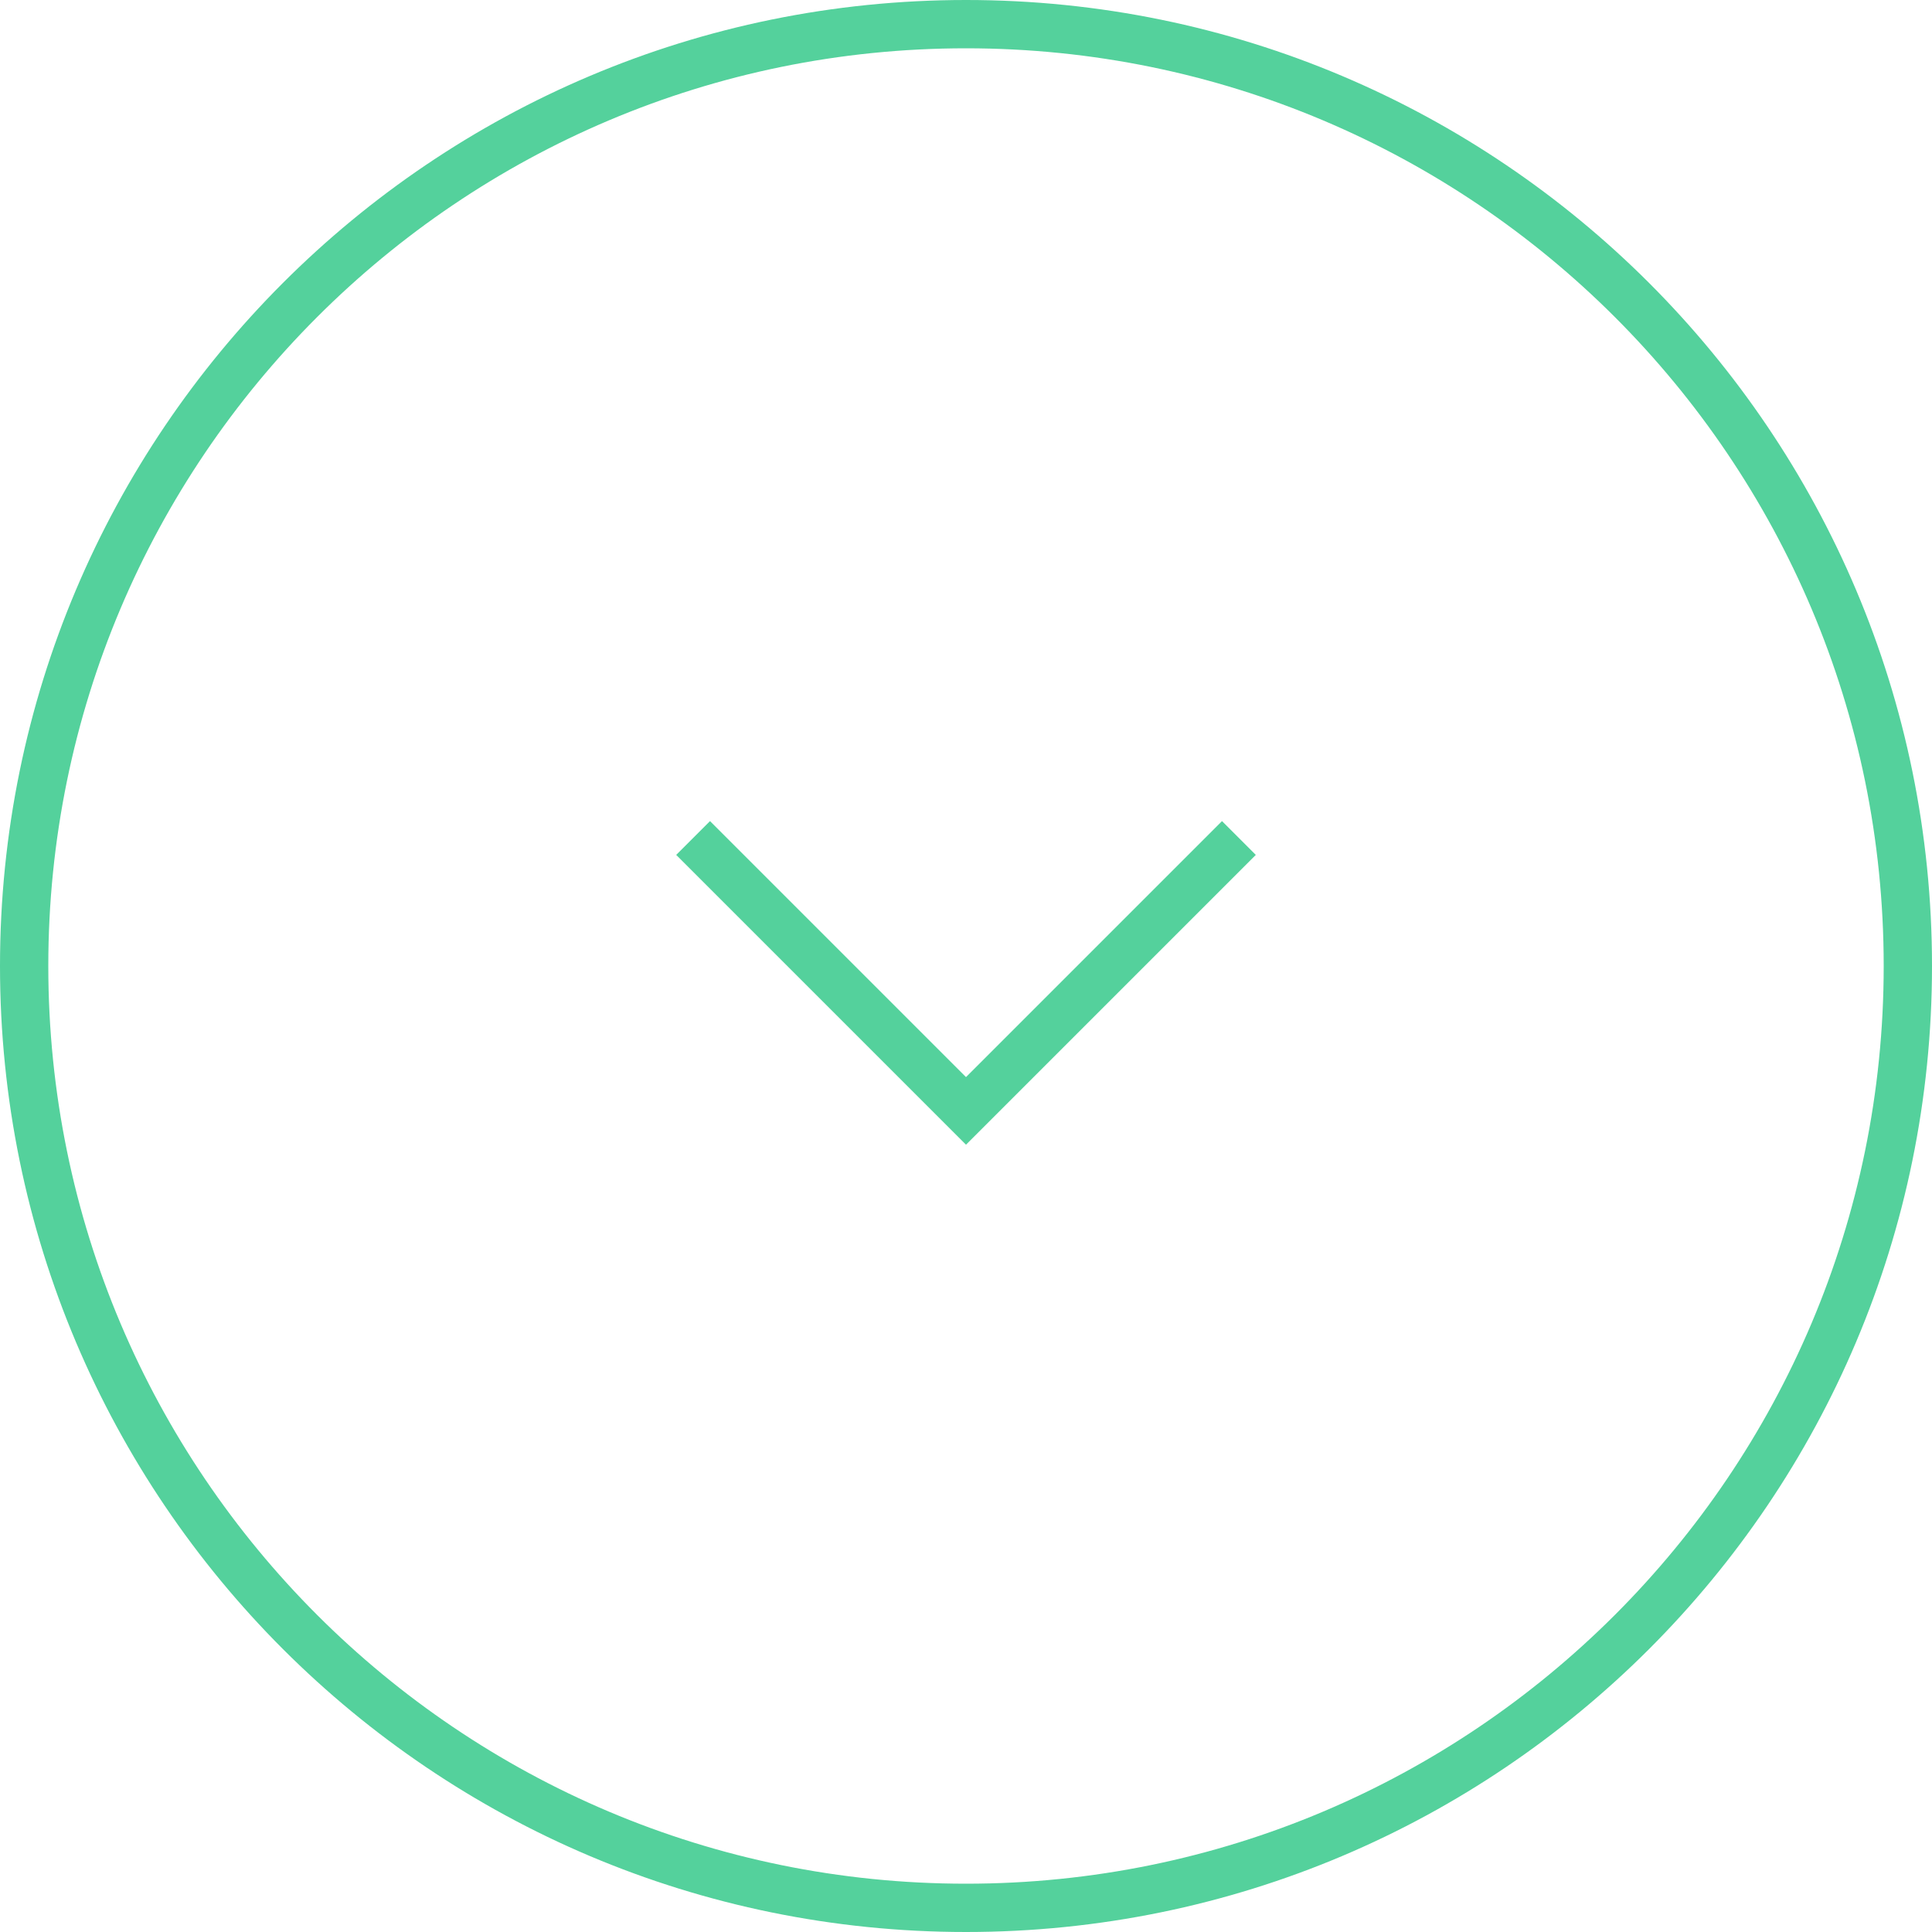 <?xml version="1.0" encoding="utf-8"?>
<!-- Generator: Adobe Illustrator 22.1.0, SVG Export Plug-In . SVG Version: 6.00 Build 0)  -->
<svg version="1.1" id="Слой_1" xmlns="http://www.w3.org/2000/svg" xmlns:xlink="http://www.w3.org/1999/xlink" x="0px" y="0px"
	 width="40px" height="40px" viewBox="0 0 40 40" enable-background="new 0 0 40 40" xml:space="preserve">
<path id="Path_4612" fill="#54D19C" d="M26,17.7L25.3,17L20,22.3L14.7,17L14,17.7l5.3,5.3l0.7,0.7l0.7-0.7L26,17.7z"/>
<path fill="#54D19C" d="M20,0C8.954,0,0,8.954,0,20c0,11.046,8.954,20,20,20s20-8.954,20-20C40,8.954,31.046,0,20,0z
	 M20,39C9.507,39,1,30.493,1,20S9.507,1,20,1s19,8.507,19,19S30.493,39,20,39z"/>
</svg>
